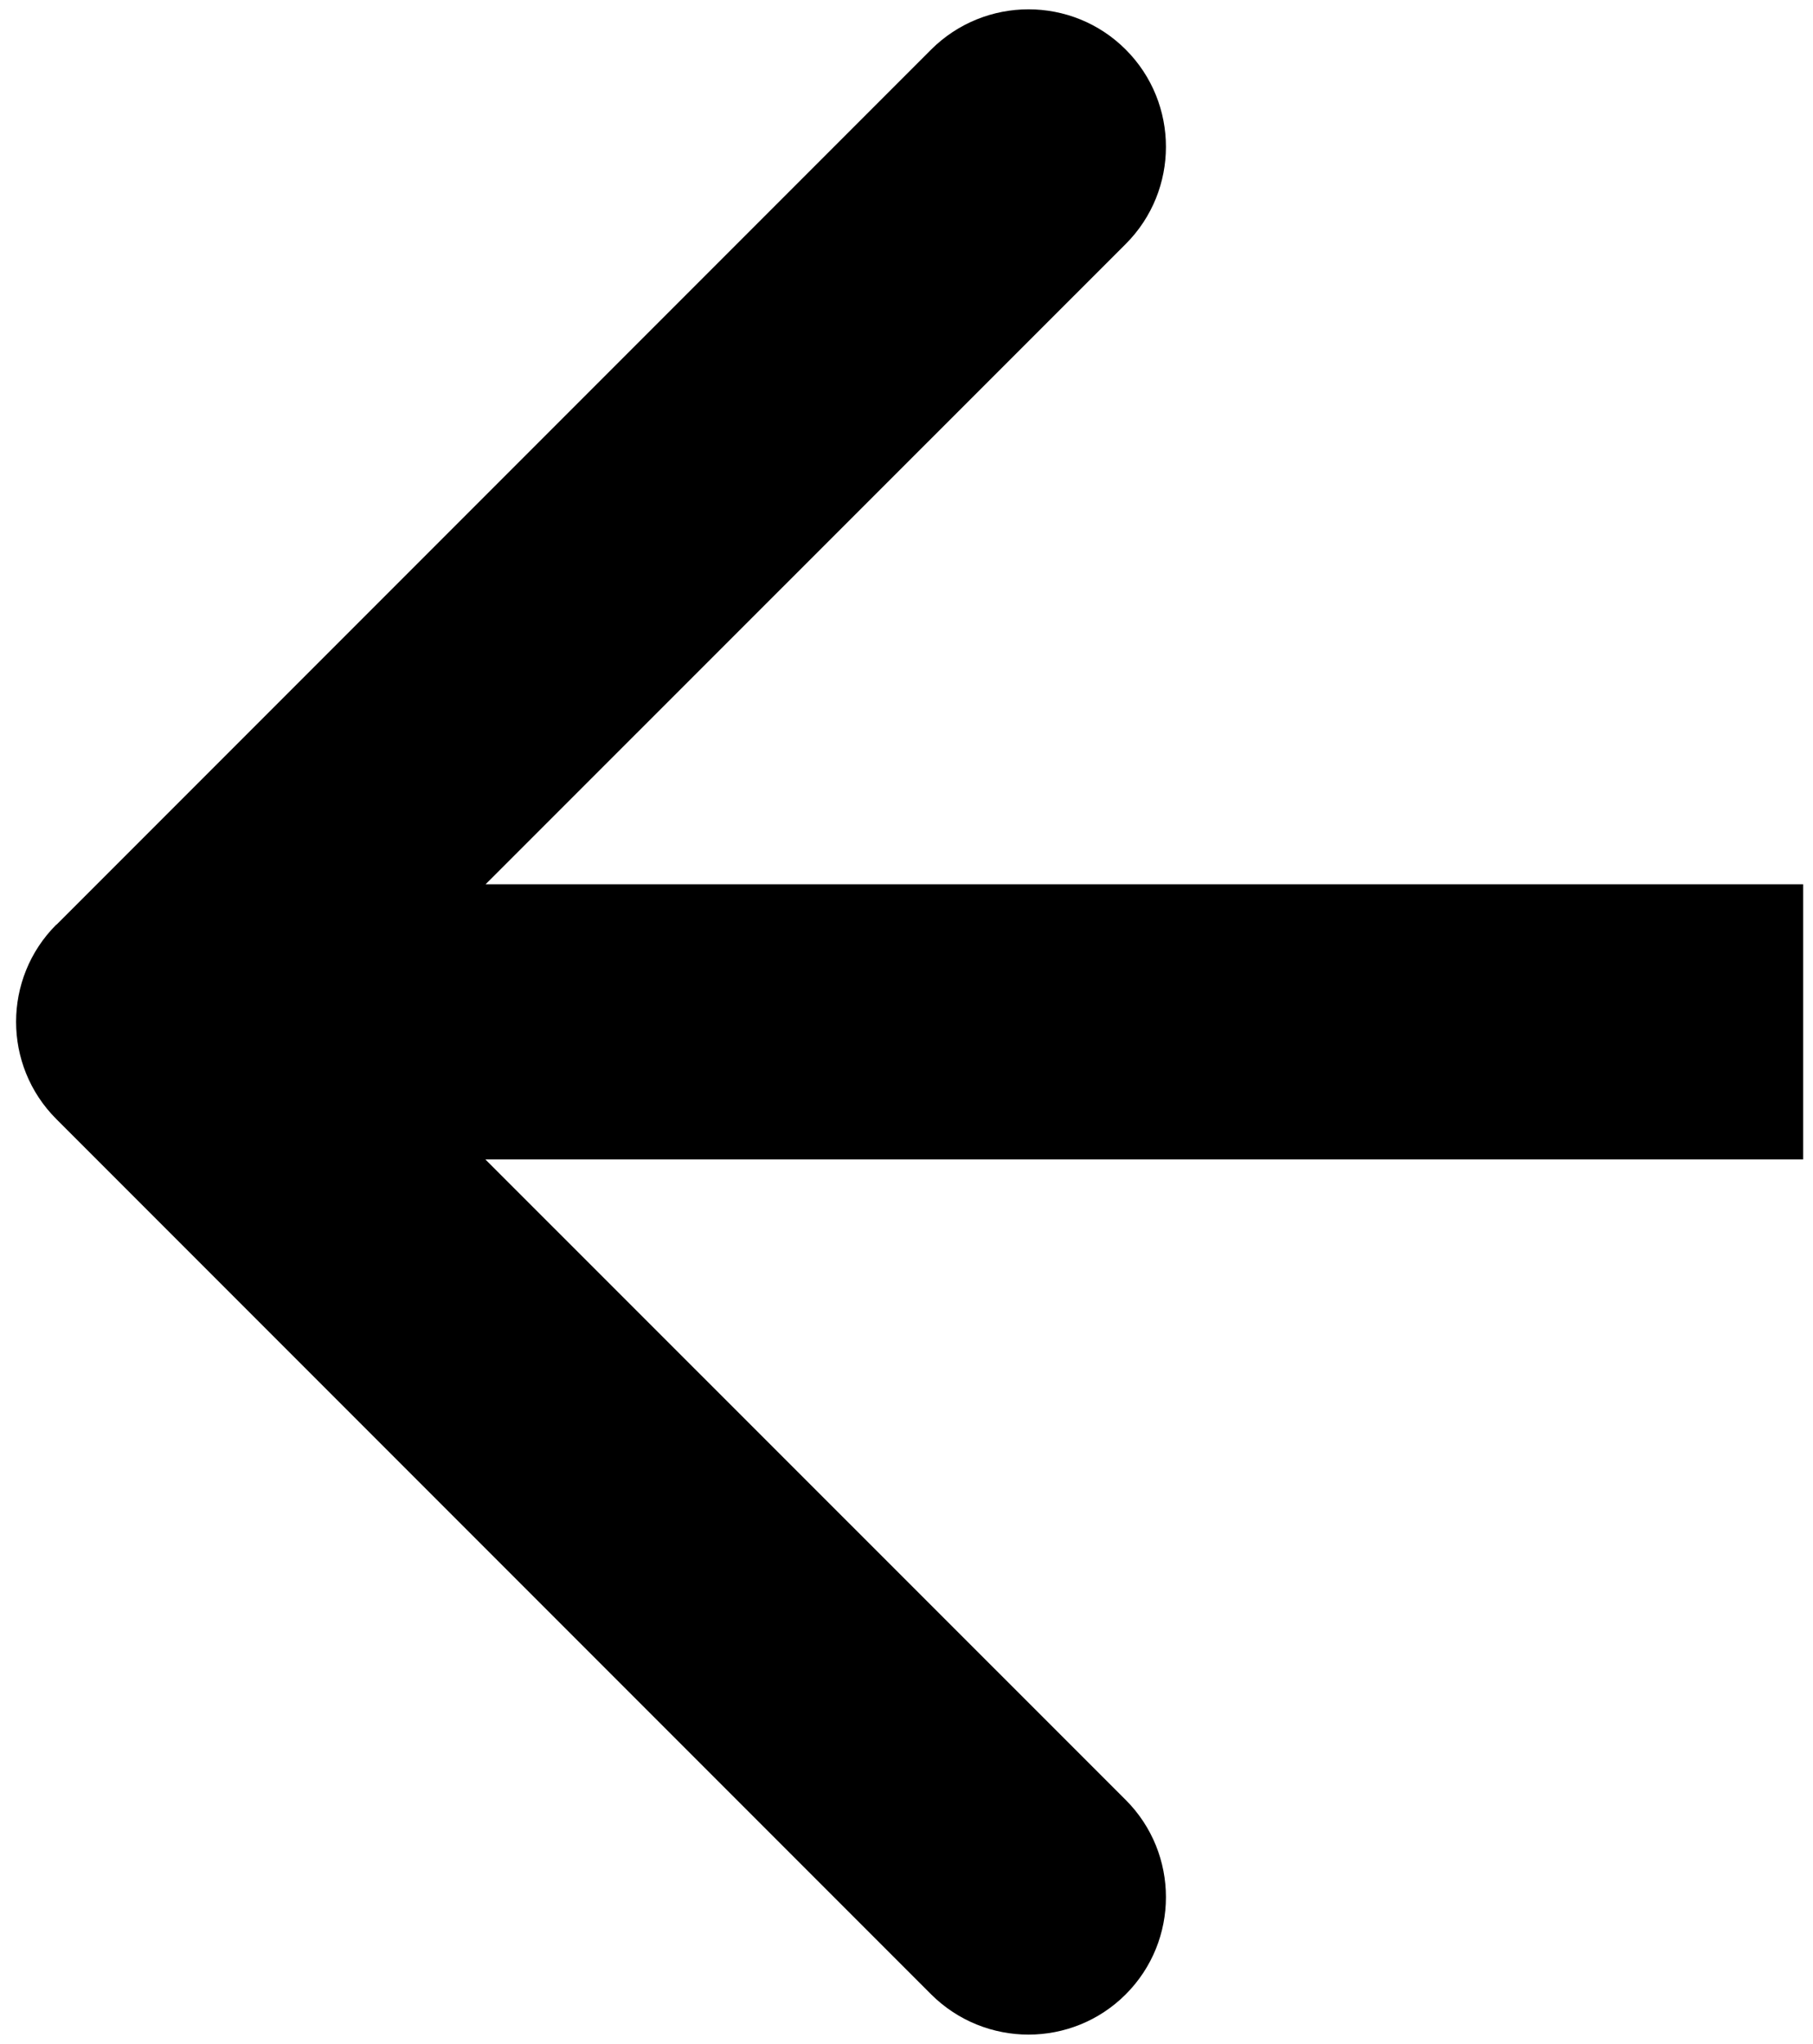 <svg width="71" height="80" viewBox="0 0 71 80" fill="none" xmlns="http://www.w3.org/2000/svg">
<path d="M2.205 36.19C0.105 38.29 0.105 41.7 2.205 43.8L36.465 78.06C38.575 80.16 41.985 80.16 44.085 78.06C46.185 75.96 46.185 72.55 44.085 70.45L13.625 40L44.085 9.55C46.185 7.45 46.185 4.04 44.085 1.94C41.985 -0.16 38.575 -0.16 36.465 1.94L2.205 36.2V36.19ZM70.615 34.61H6.015V45.38H70.615V34.61Z" fill="black"/>
</svg>
